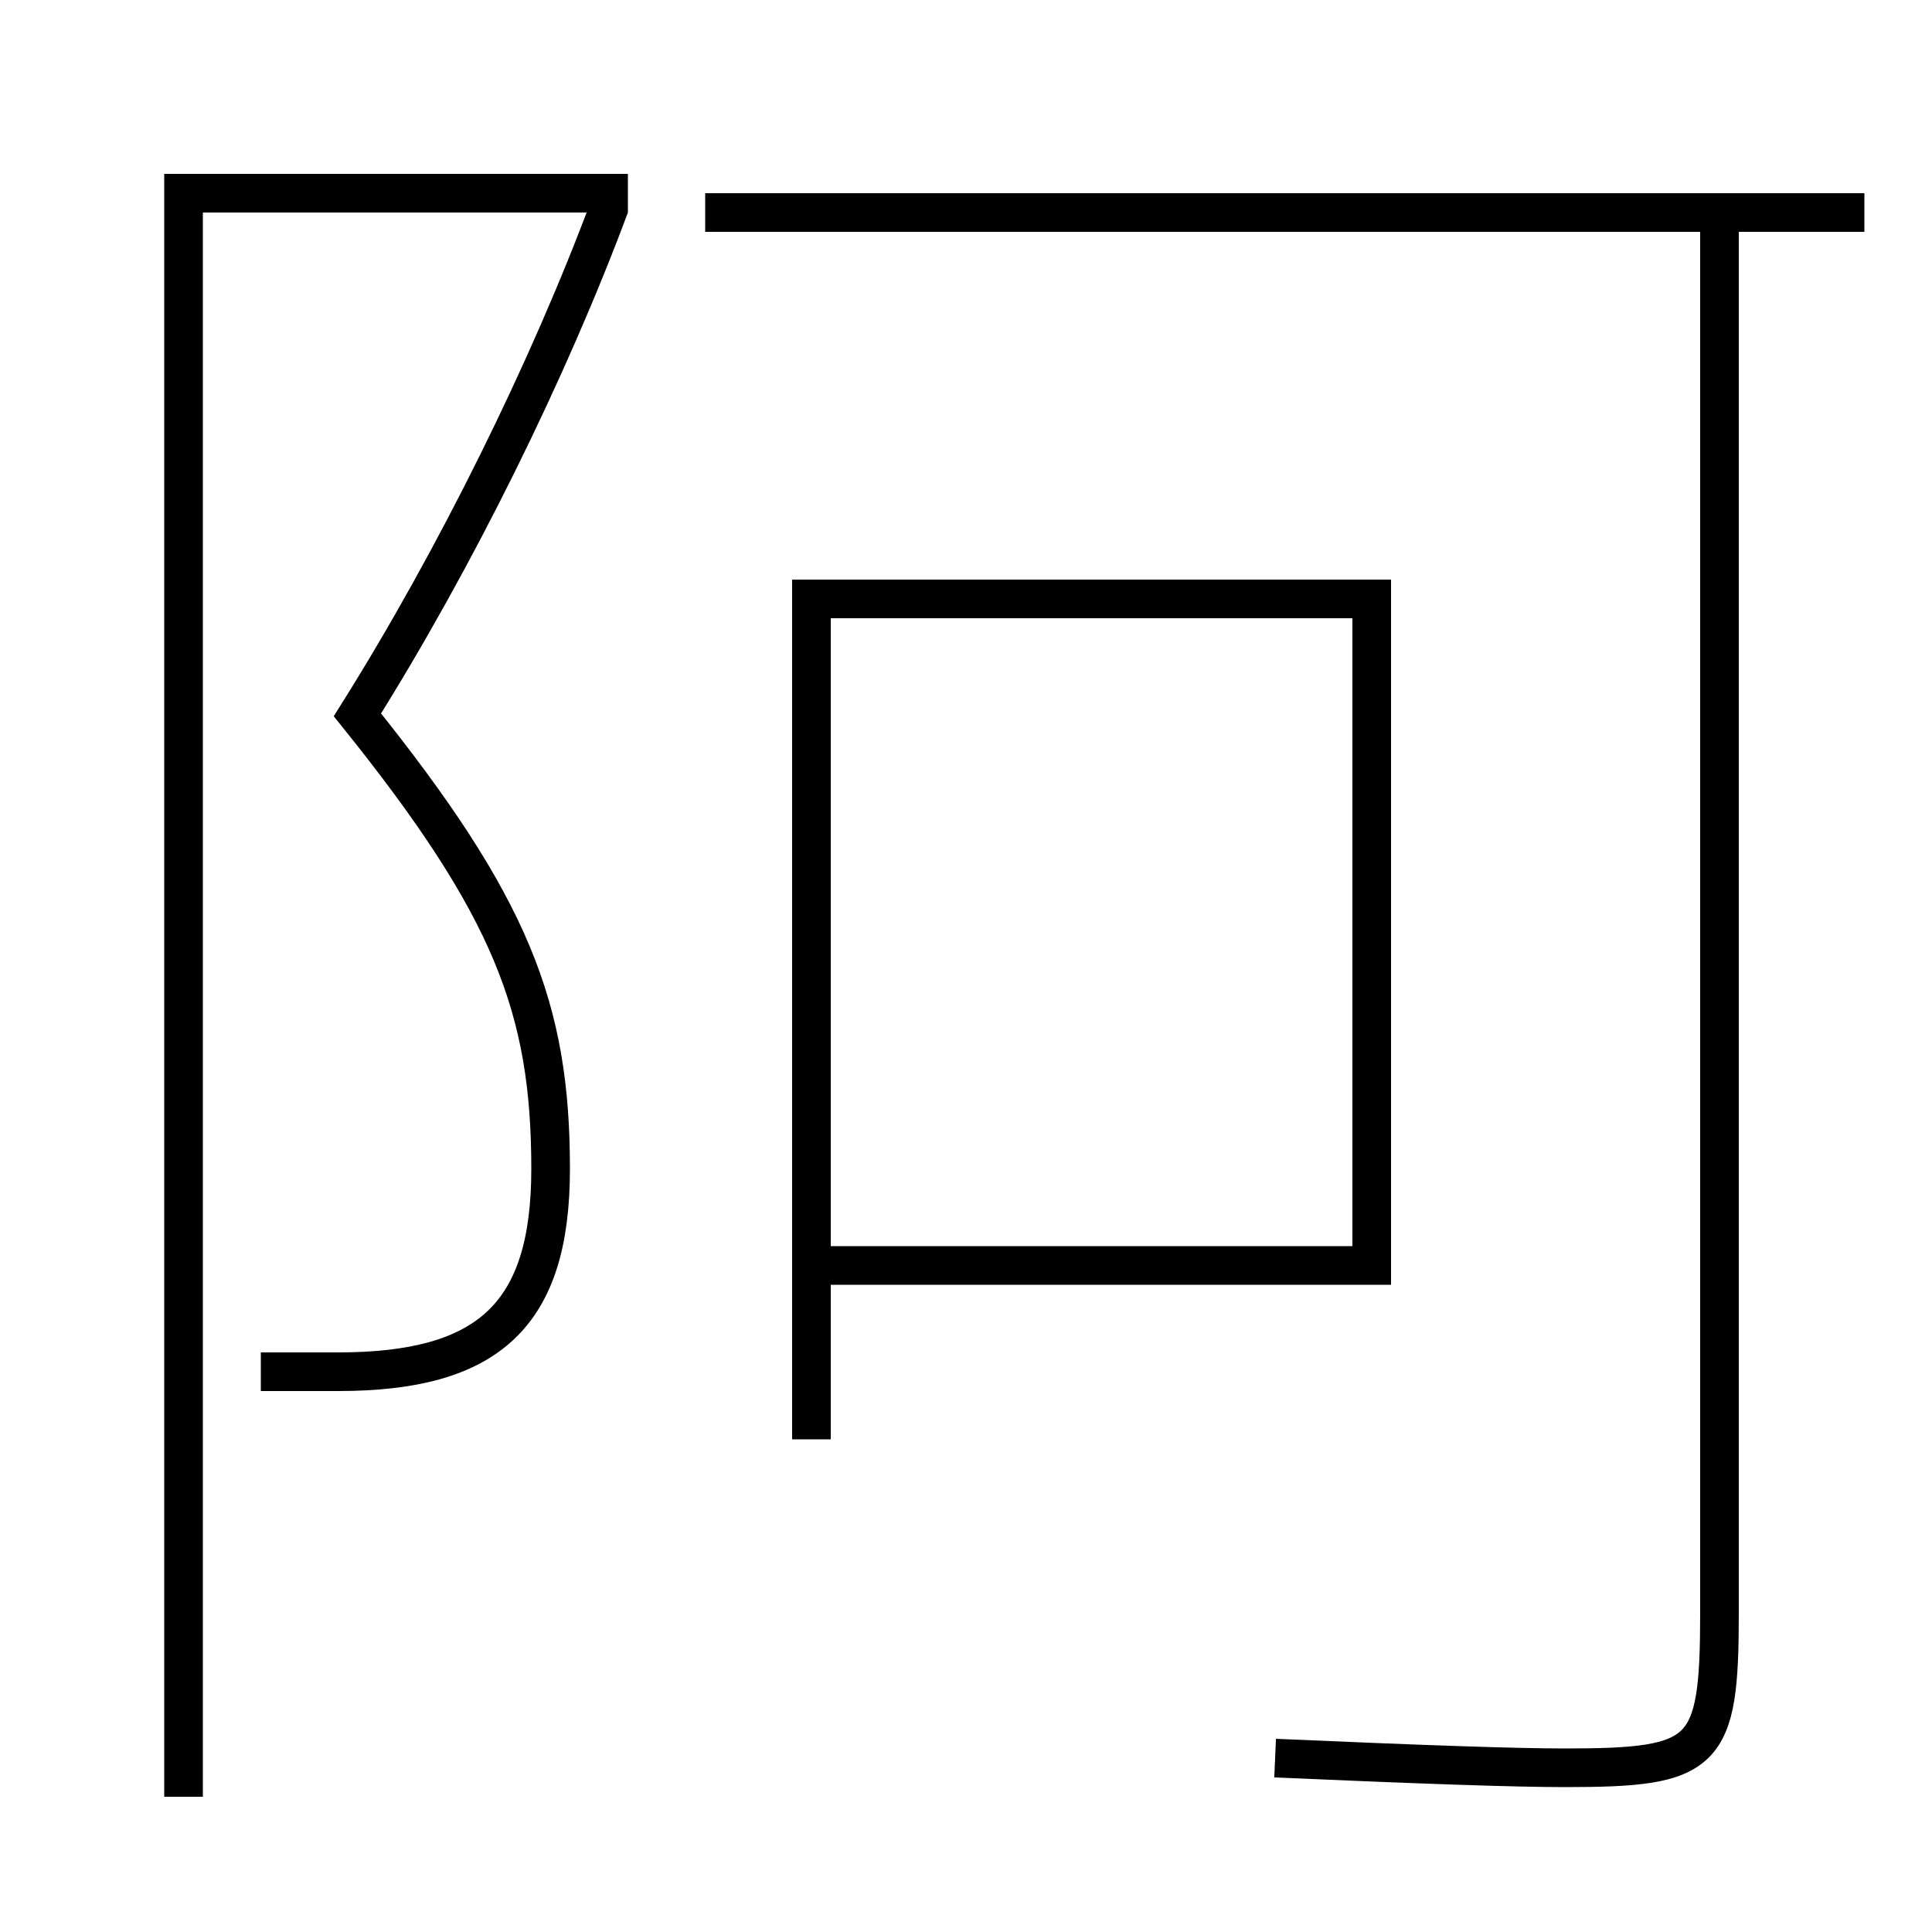<?xml version='1.0' encoding='utf-8'?>
<svg xmlns="http://www.w3.org/2000/svg" height="100px" version="1.0" viewBox="0 0 100 100" width="100px" x="0px" y="0px">
<line fill="none" stroke="#000000" stroke-width="2" x1="36.5" x2="96.5" y1="11" y2="11" /><line fill="none" stroke="#000000" stroke-width="2" x1="42" x2="42" y1="74.5" y2="30" /><polyline fill="none" points="43,31 71,31 71,65.5 43,65.5" stroke="#000000" stroke-width="2" /><polyline fill="none" points="32.5,10 9.5,10 9.5,93" stroke="#000000" stroke-width="2" /><path d="M89,11 v72.5 c0,7.366 -0.695,8 -8,8 c-2.578,0 -7.353,-0.166 -15,-0.5" fill="none" stroke="#000000" stroke-width="2" /><path d="M13.5,71 h4.0 c7.789,0 11,-2.928 11,-10.5 c0,-8.302 -2.023,-13.576 -10,-23.5 c5.083,-8.09 9.91,-17.88 13.063,-26.349" fill="none" stroke="#000000" stroke-width="2" /></svg>